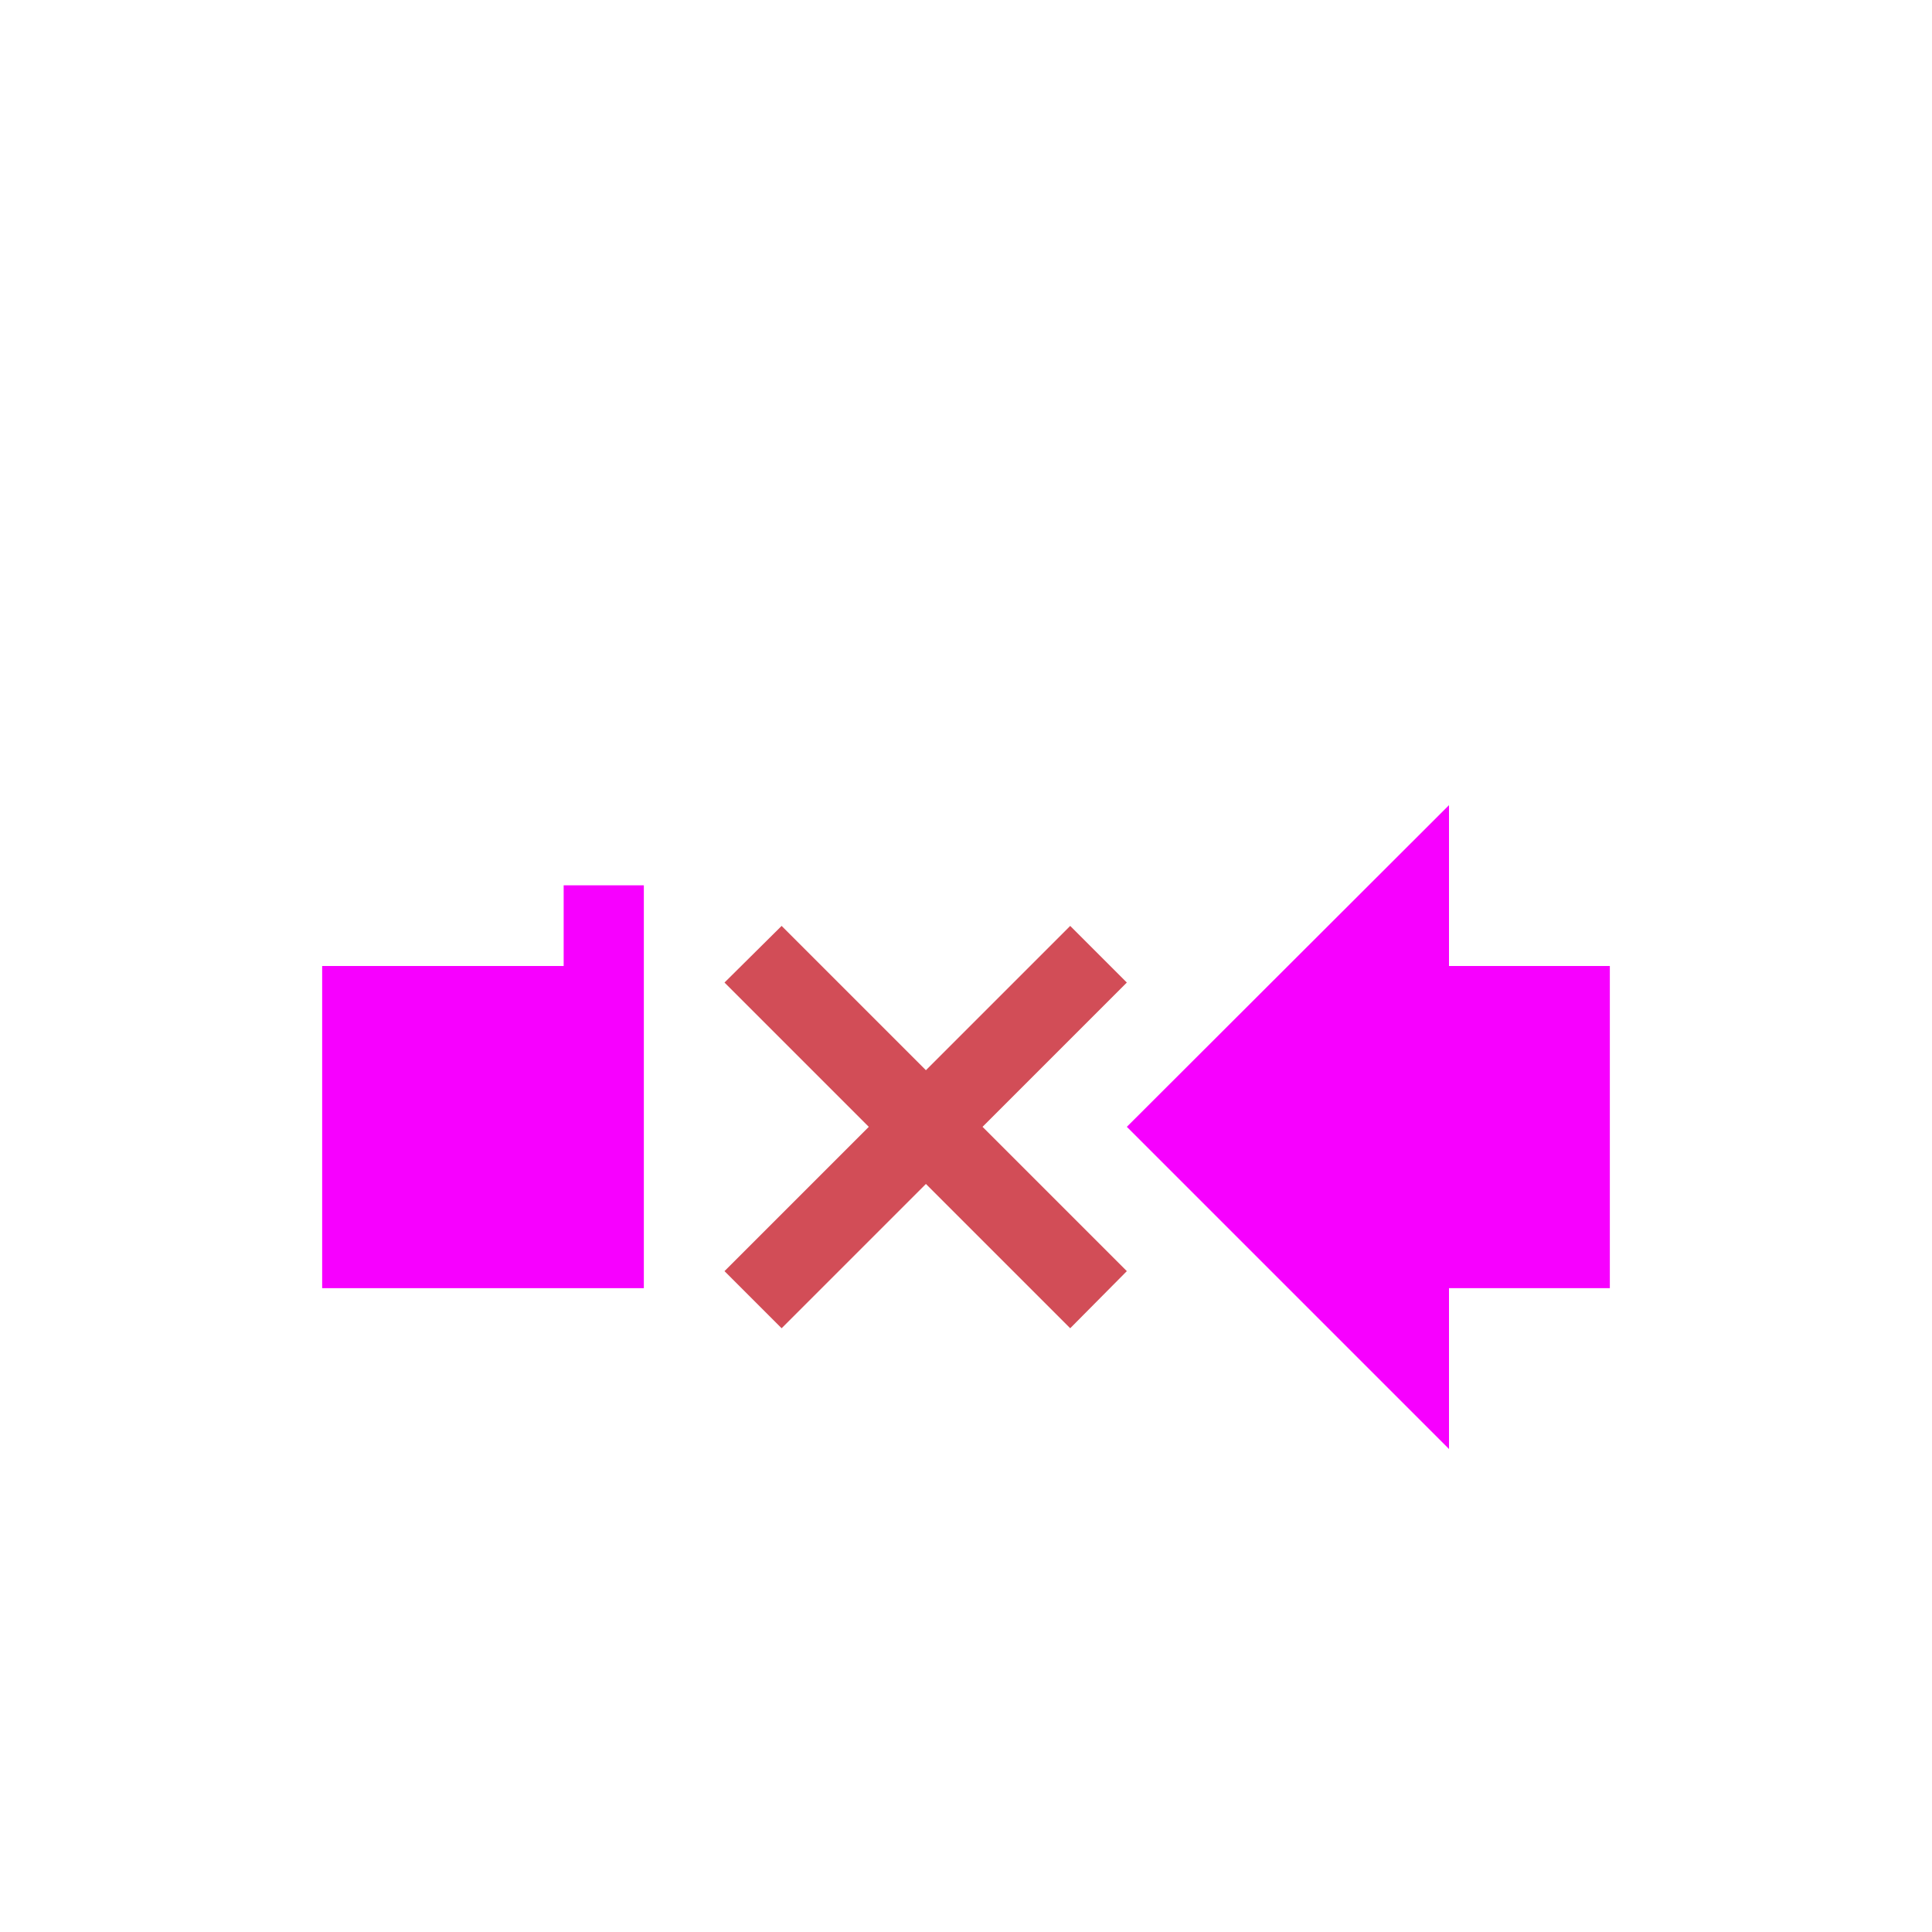 <svg xmlns="http://www.w3.org/2000/svg" xmlns:xlink="http://www.w3.org/1999/xlink" width="16" height="16" viewBox="0 0 16 16" version="1.1">
<g id="surface1">
<path style=" stroke:none;fill-rule:nonzero;fill:rgb(96.863%,0%,100%);fill-opacity:1;" d="M 2.668 8 L 5.332 8 L 5.332 10.668 L 2.668 10.668 Z M 2.668 8 "/>
<path style=" stroke:none;fill-rule:nonzero;fill:rgb(96.863%,0%,100%);fill-opacity:1;" d="M 12 8 L 12 6.668 L 9.332 9.332 L 12 12 L 12 10.668 L 13.332 10.668 L 13.332 8 Z M 4.668 7.332 L 5.332 7.332 L 5.332 8 L 4.668 8 Z M 4.668 7.332 "/>
<path style=" stroke:none;fill-rule:nonzero;fill:rgb(82.353%,30.196%,34.118%);fill-opacity:1;" d="M 6.473 7.668 L 6 8.137 L 7.195 9.332 L 6 10.527 L 6.473 11 L 7.668 9.805 L 8.863 11 L 9.332 10.527 L 8.137 9.332 L 9.332 8.137 L 8.863 7.668 L 7.668 8.863 Z M 6.473 7.668 "/>
</g>
</svg>
